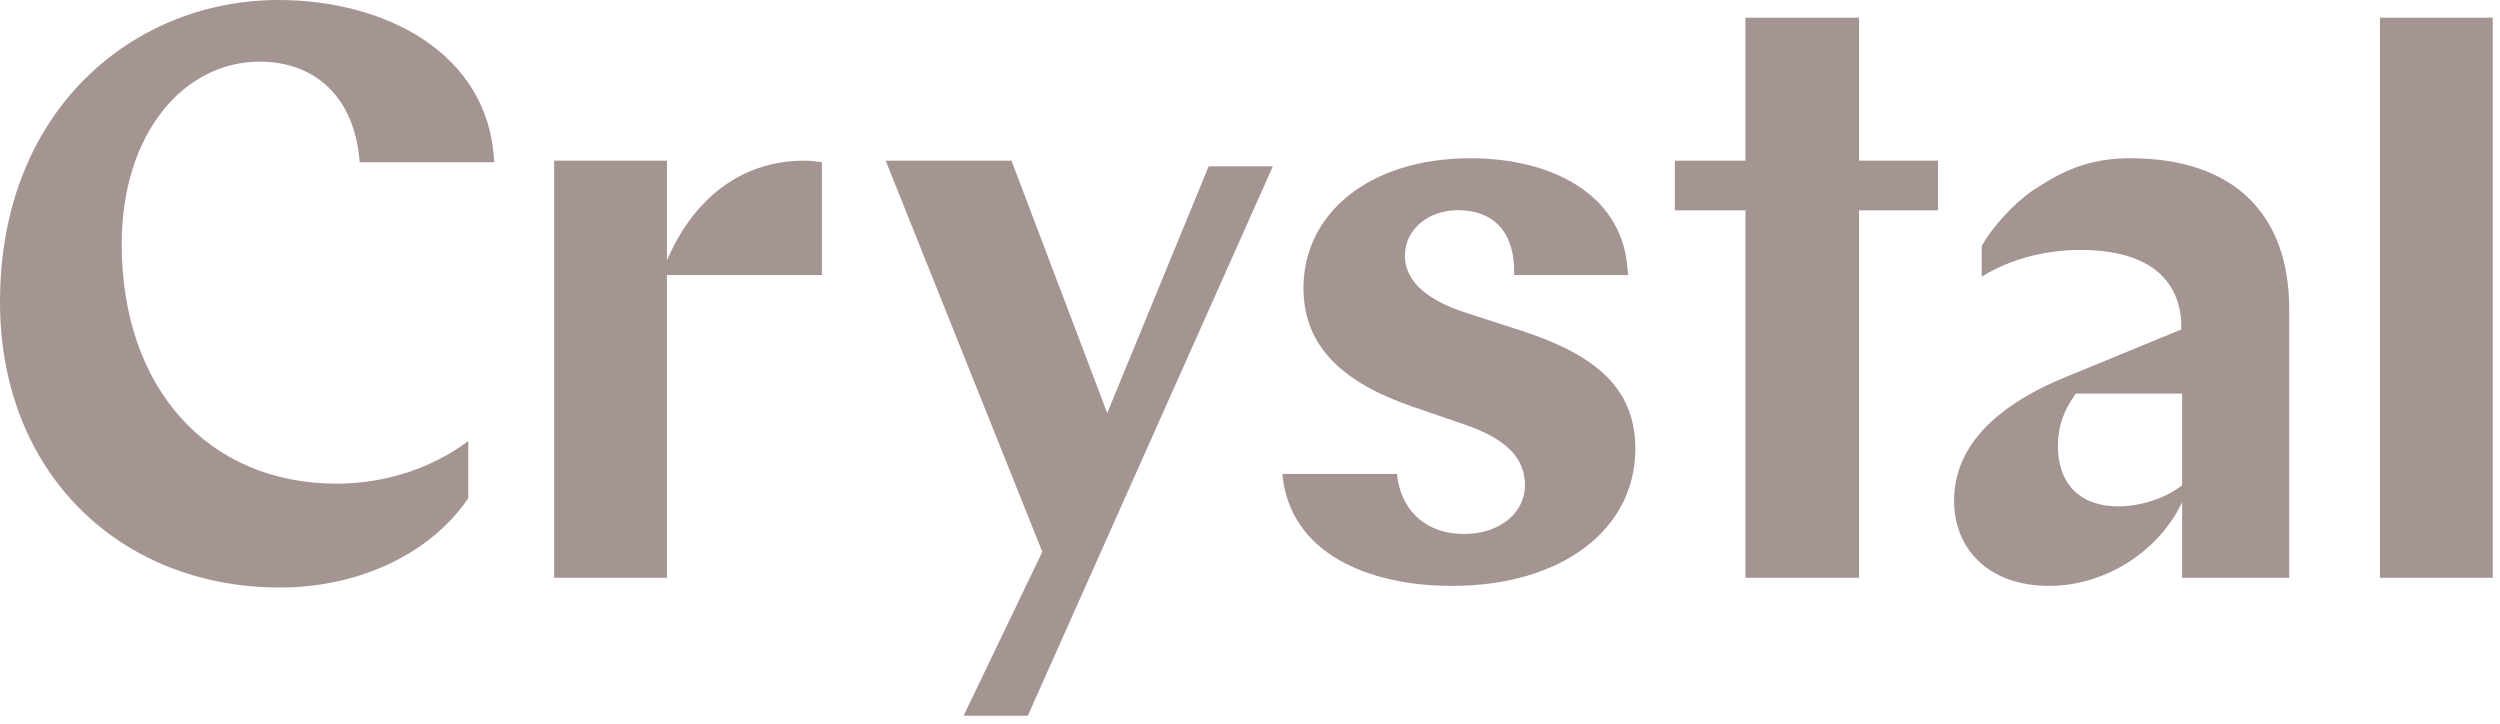 
<svg width="152px" height="44px" viewBox="0 0 152 44" version="1.1" xmlns="http://www.w3.org/2000/svg" xmlns:xlink="http://www.w3.org/1999/xlink">
    <g id="Page-1" stroke="none" stroke-width="1" fill="none" fill-rule="evenodd">
        <g id="Crystal_homepage" transform="translate(-149, -20)" fill="#A49592">
            <g id="Nav" transform="translate(149, 20)">
                <g id="Logo">
                    <path d="M49.973,16.726 L40.55,16.726 L40.55,35.129 L33.691,35.129 L33.691,9.769 L40.55,9.769 L40.55,15.838 C42.079,12.236 44.941,9.769 48.888,9.769 C49.233,9.769 49.726,9.818 49.973,9.867 L49.973,16.726 Z" id="Fill-1"></path>
                    <polygon id="Fill-3" points="61.498 9.769 67.32 25.113 73.487 10.114 77.39 10.114 62.49 43.517 58.587 43.517 63.373 33.55 53.85 9.769"></polygon>
                    <polygon id="Fill-6" points="101.831 9.769 106.124 9.769 106.124 1.075 113.031 1.075 113.031 9.769 117.832 9.769 117.832 12.788 113.031 12.788 113.031 35.129 106.124 35.129 106.124 12.788 101.831 12.788"></polygon>
                    <polygon id="Fill-8" points="144.701 35.129 151.559 35.129 151.559 1.075 144.701 1.075"></polygon>
                    <path d="M132.673,29.504 C131.587,30.343 130.057,30.787 128.824,30.787 C126.208,30.787 125.123,29.159 125.123,27.136 C125.123,25.903 125.468,24.965 126.208,23.929 L132.673,23.929 L132.673,29.504 Z M129.514,9.621 C126.899,9.621 125.311,10.451 123.583,11.586 C122.46,12.354 121.125,13.79 120.487,14.973 L120.487,16.821 C122.259,15.723 124.397,15.196 126.505,15.196 C129.81,15.196 132.425,16.381 132.622,19.587 L132.622,20.031 L125.665,22.894 C120.93,24.817 118.808,27.432 118.808,30.441 C118.808,33.352 120.88,35.622 124.58,35.622 C127.984,35.622 131.241,33.55 132.673,30.54 L132.673,35.129 L139.185,35.129 L139.185,18.798 C139.185,13.025 135.829,9.621 129.514,9.621 L129.514,9.621 Z" id="Fill-10"></path>
                    <path d="M16.923,8.14814815e-05 C8.19,8.14814815e-05 0,6.611 0,18.354 C0,28.764 7.302,35.721 17.021,35.721 C21.66,35.721 26.092,33.79 28.471,30.291 L28.471,26.812 C26.306,28.44 23.467,29.406 20.475,29.406 C12.63,29.406 7.4,23.583 7.4,14.851 C7.4,8.141 11.151,3.75 15.788,3.75 C19.168,3.75 21.57,5.909 21.87,9.867 L30.046,9.867 C29.751,3.207 23.387,8.14814815e-05 16.923,8.14814815e-05" id="Fill-11"></path>
                    <path d="M92.572,20.13 L89.216,19.044 C86.404,18.157 85.418,16.873 85.418,15.541 C85.418,13.913 86.897,12.779 88.624,12.779 C90.778,12.779 91.941,14.034 92.055,16.183 L92.061,16.726 L98.999,16.726 L98.936,16.183 C98.541,11.742 94.249,9.621 89.414,9.621 C83.197,9.621 79.25,13.025 79.25,17.515 C79.25,21.116 81.718,23.288 85.862,24.718 L89.167,25.853 C91.684,26.742 92.719,27.925 92.719,29.504 C92.719,31.132 91.239,32.465 89.019,32.465 C86.475,32.465 85.102,30.773 84.94,28.814 L77.967,28.814 C78.411,33.649 83.197,35.622 88.279,35.622 C94.989,35.622 99.429,32.168 99.429,27.284 C99.429,23.534 96.913,21.561 92.572,20.13" id="Fill-12"></path>
                </g>
            </g>
        </g>
    </g>
</svg>